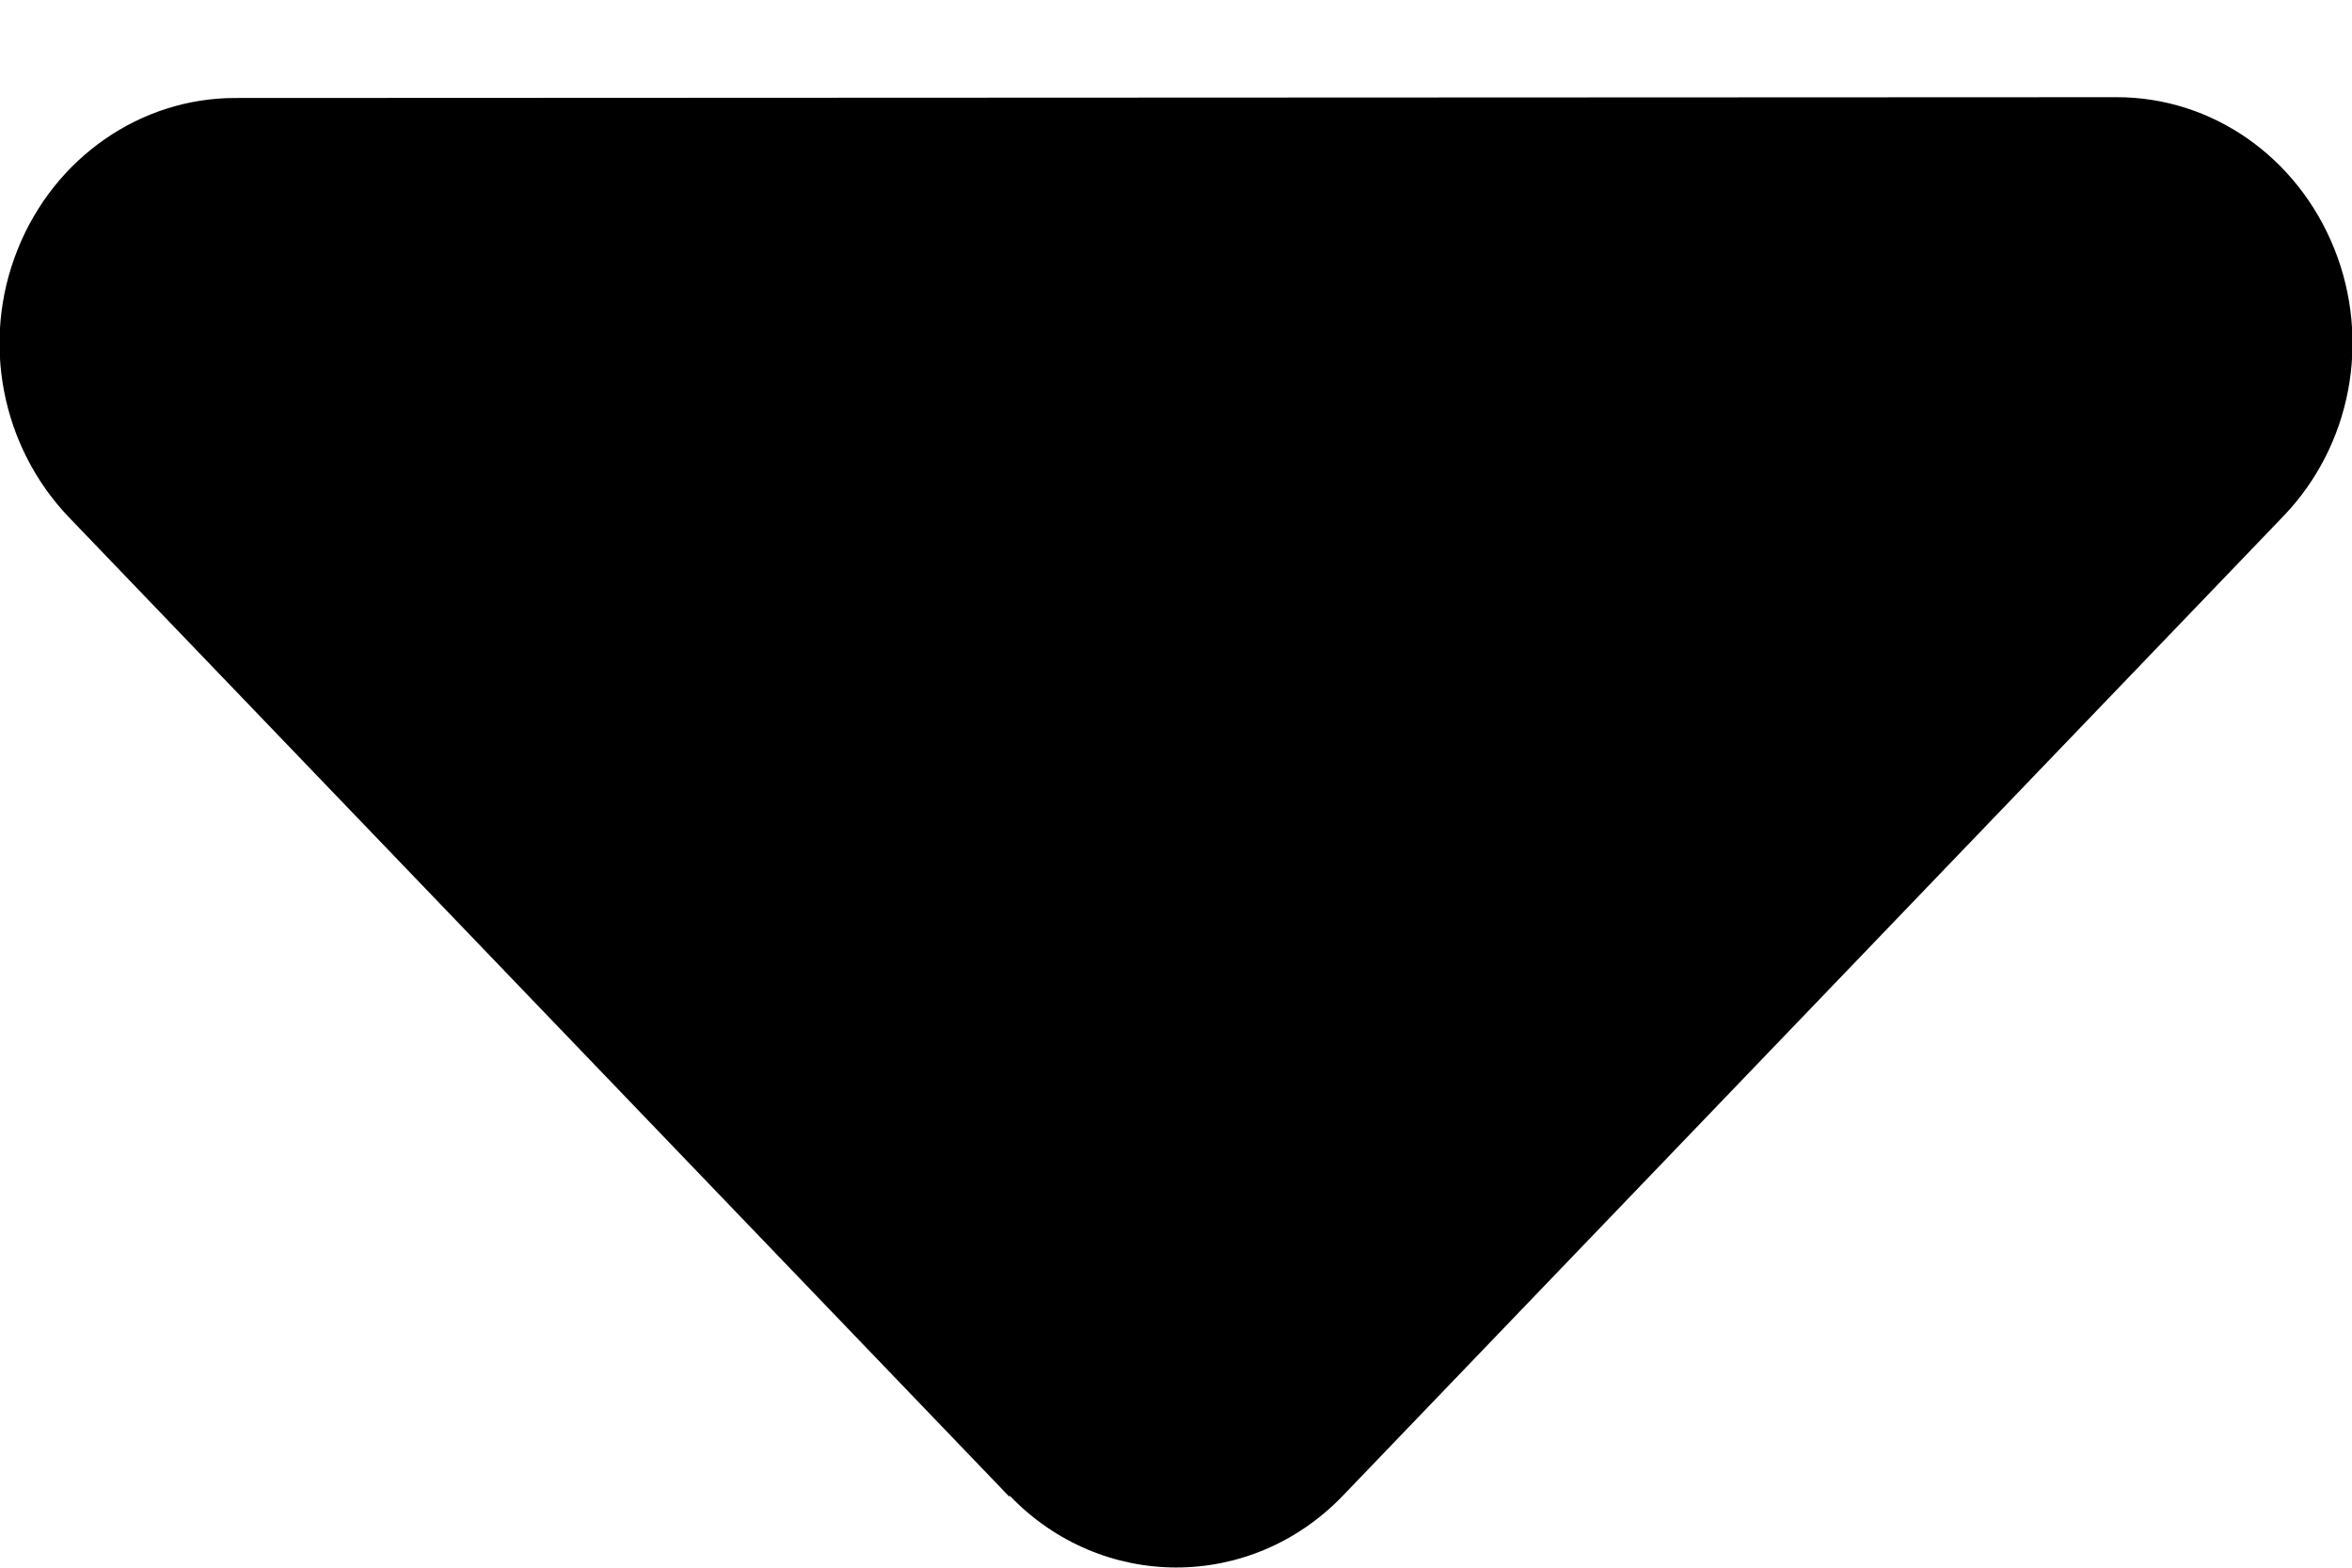 <svg width="12" height="8" viewBox="0 0 12 8" fill="none" xmlns="http://www.w3.org/2000/svg">
<path d="M5.152 7.633C5.621 8.121 6.382 8.121 6.851 7.633L11.651 2.633C11.996 2.273 12.097 1.738 11.91 1.27C11.722 0.801 11.287 0.496 10.8 0.496L1.2 0.5C0.716 0.5 0.277 0.805 0.09 1.273C-0.098 1.742 0.007 2.277 0.349 2.637L5.149 7.637L5.152 7.633Z" fill="currentColor"/>
</svg>
